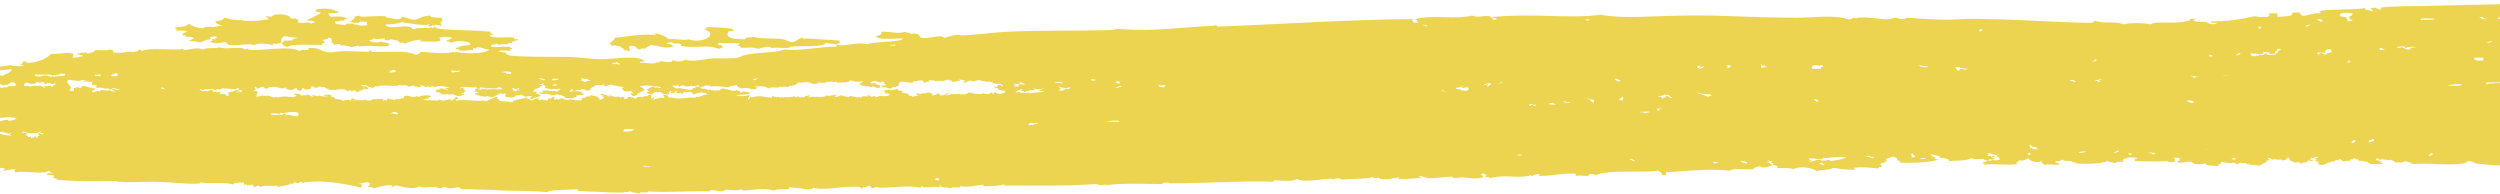 <?xml version="1.0" encoding="utf-8"?>
<!-- Generator: Adobe Illustrator 16.0.0, SVG Export Plug-In . SVG Version: 6.00 Build 0)  -->
<!DOCTYPE svg PUBLIC "-//W3C//DTD SVG 1.1//EN" "http://www.w3.org/Graphics/SVG/1.1/DTD/svg11.dtd">
<svg version="1.1" id="Capa_1" xmlns:x="http://ns.adobe.com/Extensibility/1.0/" xmlns:i="http://ns.adobe.com/AdobeIllustrator/10.0/" xmlns:graph="http://ns.adobe.com/Graphs/1.0/"
	 xmlns="http://www.w3.org/2000/svg" xmlns:xlink="http://www.w3.org/1999/xlink" xmlns:a="http://ns.adobe.com/AdobeSVGViewerExtensions/3.0/"
	 x="0px" y="0px" width="640px" height="49.566px" viewBox="0 0 640 49.566" enable-background="new 0 0 640 49.566"
	 xml:space="preserve">
<path fill-rule="evenodd" clip-rule="evenodd" fill="#ECD450" d="M694.627,0.19l-0.229,0.189c0.512,0.294,1.49,0.393,1.374,0.945
	c-7.729-0.488-17.239-0.481-22.456-0.567l0.229,0.283l-0.688-0.094c-0.021,0.241-0.583,0.263-0.458,0.568
	c-0.574-0.077-0.936-0.244-0.916-0.568l-0.687,0.094l0.226-0.283c-14.943-0.141-34.034,0.397-49.947,0.757
	c-4.169,0.093-7.708,0.024-11.457,0.378c-0.073,0.222,0.079,0.537-0.459,0.568c-0.784-0.178-0.923-0.772-1.833-0.378
	c-1.285-0.082,1.146,0.704-0.457,0.756c-0.188-0.364-1.775-0.15-1.376-0.756c-4.196,0.569-8.258,0.166-11.913,0.756
	c0.532,0.031,0.498,0.299,0.459,0.567c-2.383-0.237-4.136,1.196-5.042,0.379v-0.19L588.309,3.5l0.688-0.095
	c0.076-0.41-1.627-0.085-2.29-0.189c0.778,1.205-2.203,0.855-3.669,1.136V3.405h-2.294c0.244,0.483,0.613,0.661-0.456,0.947h-1.833
	l-0.685-0.095l-0.69-0.094c-3.42,0.796-6.648,1.333-10.998,1.324c-0.71,0.671,1.557,0.114,1.375,0.567
	c-1.343,0.53-3.275-0.542-2.293-0.379c-1.289-0.214-2.98,0.219-3.662-0.567c0.513-0.04,0.713-0.21,0.914-0.379
	c-1.146,0.241-1.435-0.096-1.832,0.19l0.228,0.283l-0.685,0.095c-3.073,1.077-8.102-0.139-9.623,0.947
	c-1.605-0.441-5.571-0.453-6.875,0c-2.284-0.972-4.923-0.028-7.334-0.947c-0.221,0.224-0.487,0.43-0.916,0.568
	c-8.263-0.128-16.739-0.764-24.743-0.946c-2.834-0.065-6.838-0.177-9.166,0c-4.764,0.359-9.221-0.152-13.292-0.378
	c-1.049,0.818-2.592-0.034-3.207,0c-0.206,0.01-0.674,0.327-1.375,0.378c-2.454,0.179-4.806-0.718-8.248-0.378l-0.23,0.283
	l-0.229-0.283c-0.913,0.001-0.581,0.515-1.831,0.378c-3.793-1.215-8.708-0.378-13.289-0.378c-7.906,0-15.368-0.441-22.457-0.567
	c-6.386-0.116-13.112,0.215-18.787,0.378c-2.187,0.063-6.348-0.106-8.707-0.568c-9.128,1.081-16.188-0.463-27.956,0.568
	c0.621,0.458,0.916,0.117,1.375,0.377c-0.553,0.041-0.282,0.211,0,0.379c-0.652-0.076-0.772-0.228-1.375,0
	c0.853-0.336-0.198-0.553-0.457-0.945c-1.752-0.327-2.905,0.524-4.583-0.189c-4.274,1.132-10.188-0.332-14.665,0.945l0.688,0.221
	l-0.229,0.347c1.611,0.318-1.151,0.59-0.915,0l-0.23-0.285l0.23-0.283c-12.868-0.093-35.634,1.368-49.951,1.892
	c-0.101-0.212-0.512-0.296-0.915-0.378v0.189h-0.464c-8.124,0.294-14.952,1.584-24.284,0.756c-1.4,0.412-2.588,0.351-4.124,0.378
	c-7.297,0.137-16.608,0.002-24.289,0.379c-2.925,0.142-4.824,0.441-6.416,0.567c-2.197,0.174-3.471,0.296-4.583,0.378
	c-0.666,0.05-0.98-0.19-1.374-0.188c-1.461,0.004-2.5,0.664-3.666,0.756c0.032-0.002-0.599-0.387-0.916-0.378
	c-1.548,0.047-3.713,0.746-5.041,0.378c-0.251-0.336-0.238-0.785-0.915-0.946H234.3V8.514c-0.459,0-0.543,0.152-0.918,0.188
	c-0.446-0.257-1.219-0.378-1.832-0.567c-1.421,0.701-4.07-0.197-5.953,0c0.245,0.668-0.393,0.973-1.379,1.135l0.23,0.189l0.23,0.189
	c0.841,0.559,5.378,0.12,6.416,0.189c0.075,1.044-7.218,0.679-9.165,1.514c-2.735-0.806-5.896,0.858-7.792,0
	c0.006-0.25,0.803-0.172,0.917-0.379l-0.229-0.283l0.229-0.284c-2.613-0.24-4.842-0.279-8.707-0.568l-0.69,0.096l-0.225-0.285
	c-1.262,0.193-1.406,1.048-2.752,1.135c-0.472,0.032-1.67-0.657-2.289-0.758c-2.212-0.352-5.865,0.018-7.333-0.566
	c-0.802,0.176-2.461-0.005-2.291,0.566c-3.764,0.159-5.359-0.686-4.125-2.08c0.539-0.03,1.3,0.033,1.371-0.189l-0.685-0.093
	l0.23-0.285c-0.852-0.143-5.376-0.592-6.877-0.378l0.23,0.347l-0.685,0.22c3.994,0.87-0.073,3.895-4.128,2.458
	c-0.428,0.486-2.896-0.174-5.038,0c-0.32-0.755-2.925-1.558-3.669-1.511c0.356,0.041,0.534,0.157,0.458,0.378
	c-5.119-0.23-8.135,0.692-10.54,0.756c0.425,0.126-0.792,1.176-1.374,1.514l0.622,0.229l-0.163,0.338
	c0.357-0.042,0.906-0.005,0.915-0.19c0.539,0.283,1.907,0.224,1.834,0.757l0.69,0.222l-0.231,0.346
	c0.631-0.009,1.007,0.09,1.375,0.189c0.944-0.205-0.647-0.771,0.457-1.324c1.797-0.109,1.17,0.78,2.292,0.945l0.538-0.282
	l0.837,0.094c0.267-0.393,0.963-0.61,1.373-0.947c2.848,0.198,3.419,1.063,5.957,0.379l-0.226-0.189l-0.228-0.19
	c-0.122-0.265-1.006-0.216-1.379-0.377c0.006-0.251,0.804-0.173,0.917-0.379c0.909,0.003,0.584,0.517,1.833,0.379
	c0-0.105,0.372-0.215,0.461,0l0.685,0.22l-0.23,0.347c3.653,0.774,6.895-0.459,9.627,0.757c0.657-0.106,1.119-0.296,1.372-0.568
	l-0.687-0.093l0.23-0.286h-0.916v-0.567c2.792,0.236,3.259-0.098,5.5,0.19c-0.029,0.242-0.589,0.261-0.462,0.567l0.688,0.096
	l-0.227,0.282c0.818,0.352,3.341-0.269,4.581,0.379c1.725-0.321,2.591-0.858,3.667-0.19c1.122-0.247,2.445,0.046,3.665,0
	c0.917-0.032,0.953-0.337,1.374-0.378c2.521-0.24,8.411,0.234,8.707-0.946c0.905,0.32,3.378-0.006,2.75,0.946
	c-4.619,0.07-9.631,1.219-13.289,0.756c-2.752,0.983-7.248,0.618-10.54,1.514c-0.487,0.134-0.844,0.482-1.377,0.567
	c-1.985,0.324-5.087,0.121-6.416,0.19c-2.462,0.131-4.605,1.001-6.87,0.378c-0.656,0.047-0.775,0.313-1.379,0.378
	c-1.042,0.054-1.721-0.044-1.833-0.378c-0.626,0.191,0.197,0.313-0.915,0.569c-1.4,0.138-1.351-0.327-2.751-0.191L169,15.987
	l-0.688-0.095c-0.881,0.787-3.642-0.036-4.124,0.188c-1.075-0.002,0.165-0.515,0.916-0.379c-1.401-1.629-7.397-0.669-10.539-0.567
	c-2.862,0.094-6.045-0.51-9.169-0.568c-5.322-0.093-10.687,0.119-15.117-0.378c-0.261-0.385-1.383-0.371-0.462-0.756
	c-1.293,0.156-1.184-0.266-2.287-0.19c0.487-0.714,2.712,0.008,3.203-0.378l-0.229-0.283l0.69-0.095
	c-0.11-0.271-0.759-0.319-0.916-0.568l-0.689,0.095l-0.689-0.095c-1.299,0.198-1.909,0.198-3.203,0
	c-0.405-0.606,1.183-0.392,1.371-0.756c0.865,0.141,0.316,0.564,1.377,0.189l0.687-0.094l0.686,0.094
	c0.186-0.237,0.591-0.385,1.378-0.379l-0.23-0.283l0.685-0.094c0.042-0.299,1.17-0.149,0.917-0.57h-0.917V9.648
	c-1.544-0.384-6.072,0.521-6.414-0.756c0.576,0.041,0.938,0.295,0.916-0.19l-0.687-0.221l0.232-0.346
	c-5.42-0.558-10.93-0.276-14.211-0.946c0.515-0.394,0.496-0.4-0.457-0.189l-0.227,0.283L110.57,7
	c-0.619,0.321-5.11,0.019-4.125,0.378c-1.206,0.29-0.88-0.416-1.83-0.567c-1.867-0.296-5.655,0.809-5.957-0.567
	c1.825-0.004,3.226-0.182,4.123-0.569c2.532,0.395,6.126,0.964,6.873,0.569c0.252,0,0.522,0.152,0,0.189
	c-0.024,0.354,0.354,0.4,0.916,0.189l0.232-0.283l0.227,0.283c0.806-0.471,0.758-0.276,1.832,0c0.265-0.332-0.552-1.112,0.46-1.135
	l-0.231-0.285l0.231-0.283c-0.557-0.04-0.282-0.21,0-0.378c-1.393-0.056-3.129,0.029-3.208-0.567
	c-2.485,0.188-2.745,0.901-4.123,1.134c-2.104-0.393-0.716-0.338-2.75-0.756c-0.885,0.077-0.362,0.732-1.833,0.567
	c-1.383-0.373-2.578-0.257-2.749-0.756c-2.983-0.23-7.397,0.489-6.415-0.189c-1.296,0.189-1.15,0.276-1.834,0.378
	c1.078,0.052-0.044,0.704-0.462,0.756l0.231,0.283l-0.687,0.096c0.116,0.264,1.003,0.216,1.372,0.378l0.461-0.095l0.454,0.095
	c0-0.19,0.376-0.226,0.464-0.378c0.786-0.076,1.172,0.28,1.369,0c0.514,0.172,0.146,0.35,0.464,0.946
	c-1.174,0.144-2.107,0.278-2.751-0.189l-0.688,0.095l0.227-0.285c-0.866,0.083-2.761-0.258-2.288,0.379
	c-1.245-0.182-3.16-0.084-2.75-0.946c1.104,0.077,0.997-0.345,2.29-0.19V4.919h0.915c-0.387-0.701-2.743-0.8-4.12-0.567
	c-1.019-0.44-0.408-0.507-0.918-0.947c1.726-0.216,2.087,0.181,2.75-0.378c-1.641-0.714-3.52-1.108-5.96-0.567
	c-0.021,0.742,0.965,0.585,1.378,0.756c-0.769,0.882-2.75,1.262-3.669,2.081c1.136-0.027,1.902,0.098,2.291,0.378
	c-0.651,0.047-0.772,0.312-1.375,0.379c0.537-0.791-3.185,0.367-3.207-0.567c0-0.191,0.37-0.226,0.457-0.379l-0.688-0.095
	l-0.228-0.284h-1.374c-0.055-0.856-1.935-1.269-4.125-0.945c-0.335,0.049-0.485,0.486-0.916,0.568c0.226-0.044-1.445-0.396-1.374,0
	c0.642,0.049,0.523,0.413,0.916,0.567c-2.082,0.401-5.779,0.707-7.332,0.189l-0.458,0.094L60.62,5.108
	c-1.064-0.212-1.227,0.04-2.289-0.379l-0.46-0.094l-0.457-0.094c-0.49,0.88-1.438,0.674-2.292,0.946
	c0.213,0.718,0.25,0.433,1.832,1.135c-1.361-0.011-2.321,0.557-3.211,0.189l-0.454,0.094l-0.463-0.094
	c-1.563,1.048-3.735-0.314-4.581-0.757c-0.516,1.047-2.555,0.619-3.666,1.135l0.689,0.221l-0.227,0.346
	c0.967,0.252,1.354-0.093,2.749,0.189c0.077,0.536-1.551,0.37-0.917,1.135l0.687-0.092L47.329,9.27
	c0.585,0.264,2.243,0.081,2.295,0.567c-0.264,0.172-1.892,0.698-0.914,0.758c0.261-0.396,1.726,0.272,2.746,0.188
	c0.447-0.194,0.902-0.383,1.37-0.567l0.691-0.094c0,0,0.688-0.097,0.226-0.663c1.253,0.018,0.923-0.314,1.833,0
	c-0.021,0.243-0.584,0.262-0.454,0.566h-0.916l0.227,0.349l-0.689,0.221c0.859,0.798,2.353,0.364,4.128,0.188
	c0.601,1.71,4.324,0.058,7.333,0.756c0.804-0.677,3.594-0.299,4.582,0c-0.025-0.324,0.354-0.483,0.915-0.567
	c-1.081,0.653,0.571,0.126,1.375,0l-0.227-0.283l0.227-0.284c-0.327-0.578,0.468-0.69,0.458-1.135
	c1.458,0.029,2.019,0.429,3.667,0.378c0.079,0.256-2.651,0.247-0.918,0.568c-0.388,0.179-1.125,0.125-2.749,0.189l0.231,0.346
	l-0.689,0.221c0.012,0.318,0.838,1.256,1.832,0.946c0.143-0.751,7.562-0.404,8.708-0.379l-0.228-0.346l0.689-0.221
	c-0.072-0.222,0.074-0.535-0.462-0.567c-0.138-0.498,1.778-0.149,1.377-0.757c1.308,0.028,0.839,0.789,0.918,1.324l0.621,0.23
	l-0.168,0.337c2.208-0.705,2.035,0.128,1.379,0c1.325,0.256,1.974-0.083,3.204,0.568c0.453-0.255,1.545-0.244,1.832-0.568v0.379
	c3.71-0.524,5.24,0.272,7.794-0.189l-0.23-0.283l0.686-0.095c-0.447-0.256-1.219-0.379-1.833-0.568h-0.456v-0.188
	c-1.292,0.429-2.32,0.359-3.209-0.19c0.042-0.298,1.169-0.147,0.916-0.568c0.981,0.291,2.496,0.131,2.749,0
	c0.862,0.046-0.259,0.311,0.463,0.379h0.454v0.189c0.516-0.04,0.714-0.21,0.916-0.38c0.947,0.242,2.327,0.304,2.294,0.947
	l0.838-0.094l0.537,0.284c0.862-0.545,2.991-1.076,4.126-0.946c0.101,0.011-0.455,0.379-0.46,0.379
	c2.892-0.036,6.647,0.49,5.042-0.947c1.685-0.401,2.28-0.194,3.208,0c0.074,0.535-1.375,0.441-1.375,0.947
	c0.901-0.057,0.909,0.255,1.375,0.377c1.214-0.891,5.739-0.305,4.582,0.567c-1.073,0.064-1.895,0.229-2.75,0.379l0.228,0.285
	l-0.686-0.096c-0.182,0.271-0.549,0.32,0,0.567l0.686-0.093l-0.228,0.283c2.038,0.394,2.423-0.272,3.665,0v-0.568
	c0.576,0.043,0.938,0.295,0.916-0.189c1.643-0.047,1.678,0.569,3.209,0.567c-0.996,1.254-7.043,1.079-8.707,0.568l-0.228,0.284
	l-0.231-0.284c-1.886,0.68-5.814,0.205-8.246,0c-0.463,0.252-0.433,0.705-1.378,0.758c-1.293-0.533-2.781-0.745-4.581-0.758
	c-2.212-0.016-6.381,0.145-6.874,0c-0.331-0.096,0.879-0.353,0-0.378c-0.013,0-0.583,0.37-0.914,0.378
	c-2.56,0.059-6.316-0.495-9.165,0.19c-2.98,0.031-2.508-1.362-5.96-1.136c0.354,0.965-1.517,0.088-2.293,0.757
	c-2.687-1.561-10.741,0.233-13.287-0.379c0.482-0.009,0.36-0.241-0.46-0.188l-0.227,0.284l-0.23-0.284
	c-1.704-0.664-4.392,0.298-6.415-0.379c-0.505,0.491-2.857-0.115-4.128,0.567c-1.487-0.698-3.117,0.052-5.037,0.19
	c-0.05-0.213,0.663-0.293,0-0.378c-1.864,0.592-8.287-0.493-10.542,0.567c-0.094-0.211-0.506-0.292-0.918-0.379
	c0.217,0.594-1.148,0.534-1.833,0.758c1.357-0.691-2.373,0.385-4.581,0c0.131-0.431-0.108-0.711-0.918-0.758
	c-0.338,0.428-2.567,0.076-3.664,0.19c-0.303,0.506-1.379,0.693-2.292,0.946c1.157-0.529-1.454-0.353-1.833-0.188
	c0.705,0.073,0.069,0.227-0.459,0c-0.403,0.606,1.509,0.257,1.377,0.754c-0.957,0.112-1.311,0.47-2.751,0.379
	c0.587-0.445-0.062-0.351,0.458-0.945c-2.583-0.577-2.735,0.056-5.956,0c-0.488,0.897-3.301,2.431-6.419,2.27
	c0-0.189,0.374-0.225,0.461-0.379c-0.789-0.01-1.176,0.147-1.377,0.379l0.231,0.285l-0.686,0.094c0.1,0.149,0.382,0.22,0.916,0.19
	c-0.461,0.525-1.85,0.242-2.748,0.19H2.877v-0.19c-1.962,0.321-3.937,0.643-6.869,0.568c-1.775-1.637-4.962,0.396-6.878-0.191
	c-0.179,0.494-1.368,0.572-1.374,1.136c2.749,0.092,4.499,0.06,6.419-0.378c1.663,0.725,6.368,0.137,8.702,0
	c-0.252,0-0.518-0.154,0-0.189c0.49,0.867-1.955,1.509-2.288,1.892c-0.304-0.256-0.982-0.355-1.832-0.38l-0.232,0.283l-0.684-0.092
	c-0.259,0.272-0.715,0.461-1.38,0.567c-0.22-0.223-0.487-0.429-0.915-0.567c-0.776,0.724-1.894-0.193-2.748-0.191
	c-0.059,0-0.767,0.343-1.373,0.38c-2.955,0.175-5.714-0.508-9.626-0.38c-0.036,0.708,1.978,0.574,1.375,1.515
	c-3.958-0.894-10.589,0.826-15.121-0.568c-0.536,0.347-1.199,0.64-1.833,0.946c-1.996-0.392-3.428,0.115-5.5,0.189
	c-5.188,0.181-14.187-0.078-20.624,0.378c-6.523,0.461-12.708,0.013-18.79,0.757l0.691,0.221l-0.229,0.347
	c6.277,0.194,12.307-0.666,19.702,0.379c-0.354,0.041-0.528,0.158-0.456,0.378l0.621,0.229l-0.165,0.337
	c1.895-0.351,1.36,0.143,1.835,0.379c3.278,0.154,5.587,0.014,11.001-0.189c0.02,0.241,0.584,0.262,0.455,0.568
	c-2.065,0.184-4.651,0.499-7.788,0.568c-0.733,0.017-1.533-0.187-2.294-0.19c-0.685-0.004-1.552,0.346-2.291,0.377
	c-5.316,0.236-10.806,0.521-15.12,0.57c0.352,0.041,0.9,0.006,0.915,0.188c-3.866-0.134-6.011,0.53-8.249,0.565l0.228,0.349
	l-0.689,0.222c4.284,0.54,10.214,0.713,13.75,0.944c3.223,0.21,7.01-0.199,10.082,0c0.783,0.051,1.64,0.493,2.291,0.567
	c1.608,0.186,3.19-0.11,4.583,0c0.795,0.063,1.117,0.355,1.829,0.379c0.688,0.024,1.651-0.19,2.298-0.189
	c5.093,0.012,9.597,0.704,13.287,0.757c-0.256,0-0.523,0.153,0,0.188l0.841-0.094l0.534,0.283c1.249,0.139,0.923-0.375,1.833-0.378
	l0.685-0.094l-0.225,0.282c2.225,0.462-1.312,0.109,0.915,0.568l0.689-0.095l-0.23,0.284c1.435-0.213,1.213,0.055,2.29-0.189
	l0.228-0.188l0.232,0.188c0.652-0.072,0.77-0.226,1.374,0v-0.568c-0.429,0.117-1.692,0.441-1.374-0.188
	c1.622-0.1,1.204,0.453,2.748,0.757c-0.512,0.393-0.494,0.401,0.459,0.189c0.624,0.335-1.668,0.496-2.293,0.566l-0.685,0.096
	l0.228-0.285c-1.547,0.289-2.039,0.402-3.666,0v0.189h-0.459c-0.534-0.156-1.226-0.248-2.29-0.189
	c0.106-0.355-0.515-0.416-0.459-0.755l-0.84,0.094l-0.535-0.284c-1.264-0.516-0.428,0.277-1.373,0.379v0.189h-0.461
	c0.028,0.244,0.589,0.263,0.461,0.566c-0.461,0-0.55,0.155-0.917,0.189c-0.614-0.189-1.386-0.311-1.833-0.568
	c-0.526-0.594,0.719-0.459,0.915-0.756c-1.976,0.258-1.737-0.021-4.582,0c-1.005,0.469-1.212,1.268-3.209,1.324
	c-0.182-0.325,0.68-0.484,0-0.568c-1.816,0.135-0.132,0.228-2.288,0.379c0.374-0.533-0.651-0.49-0.463-0.944
	c-0.796,0.015-1.421-0.042-1.835-0.19c-0.229,0.932-1.674,0.79-2.284,1.893c0.353,0.041,0.529,0.158,0.455,0.377
	c4.799-0.557,5.959,1.849,11.458,0.568c-0.13,0.432,0.109,0.711,0.915,0.758c0.537-0.735,1.2-0.053,1.833,0.189
	c0.299-0.255,0.98-0.354,1.835-0.38c3.354,0.883,5.5-0.478,8.248,0.946c-4.093,1.193-15.76-0.076-18.33,2.082l0.227,0.189
	l-0.227,0.189c0.278,0.01,0.541,0.027,0.456,0.189l0.687-0.096l0.229,0.285c0.281,0.009,0.543,0.027,0.46,0.189
	c0.28-0.011,0.542-0.029,0.455-0.189c0.803,0.355,1.77-0.26,0.918,0.378c-0.278-0.013-0.543-0.03-0.454-0.188
	c-0.284,0.01-0.546,0.027-0.464,0.188c-0.456,0-0.539-0.153-0.915-0.188l-0.229,0.281l-0.687-0.093
	c-1.207-0.242-0.968,0.196-2.288,0.188c-0.199-0.732-0.505-0.675,0.455-1.135c-2.312,0.025,0.673-0.959-1.373-0.947
	c-0.194,0.644-6.19-0.576-8.251,0.381c0.487-0.01,1.166,0.088,0.459,0.188c-1.594-0.058,0.039-0.514-0.917-0.569
	c-1.556,0.199-3.922-0.172-5.041,0.381v0.188h-0.458c0.275,0.39,0.708,0.716,2.29,0.567l-0.226-0.285l0.686,0.096
	c0.807,0.391,1.421,0.165,1.833,0.379c-0.134,0.123-0.014,0.54,0.916,0.756h0.458v0.189c1.065-0.501,1.227,0.503,2.291,0
	c-0.646,0.631,1.53,0.628,1.832,1.135c0.079-0.221,0.727-0.205,1.378-0.189l-0.229-0.188l0.229-0.188
	c-0.003-0.191,0.368-0.226,0.456-0.381c0.63,0.19-0.194,0.312,0.914,0.569l0.691,0.093l-0.691,0.096
	c0.746,0.509,1.453,0.281,2.298,0c-1.18,0.744,1.564,0.127,1.832-0.188c0.103,0.146,0.011,0.372,0.456,0.378
	c0.234-0.632,2.129-0.089,3.209-0.189c0.262-0.024,0.382-0.377,0.917-0.377c0.008,0-0.383,0.384-0.462,0.377
	c1.921,0.175,6.504-0.245,8.71-0.377c0.923-0.057,2.417,0.054,1.374,0.377h1.834v0.189l0.227-0.096l-0.227,0.096
	c1.837-0.404,3.299-0.357,4.583,0.189l0.226-0.285l0.232,0.285c1.631,0.294,0.273-0.643,1.375-0.567
	c0.776,0.81,5.927,0.07,5.04,0.757c1.775-0.195,1.887,0.098,3.207-0.189c-0.337,0.516,0.913,0.379,0.917,0.757
	c-1.562,0.54-3.868,0.369-3.208,0.378c0.511,0.04,0.715,0.209,0.916,0.379c-1.209-0.059-1.182,0.395-1.375,0.757
	c1.802-0.002,3.612,0.011,5.958,0c3.688-0.019,4.019,0.036,5.499-0.19c-0.919,0.388,0.202,0.371,0.462,0.757
	c-1.113,0.385-1.665,0.802-1.38,1.135c0.694,0.222,2.398-0.435,3.213-0.378c0.122,0.01-0.728,0.452,0,0.378
	c1.2-0.122,1.912-1.315,3.664-0.378c-0.497,0.045-1.103,0.311-0.461,0.378c0.664-0.038,1.025-0.342,2.749-0.378v0.756
	c3.703-0.4,6.986,0.701,8.711-0.378c0.237,0.281,0.678,0.476,0.915,0.759c-0.67-0.273-1.453-0.146-1.374,0.377
	c0.685,0.033,1.693-0.066,1.833,0.19c-0.181,0.269-0.552,0.317,0,0.565l0.689,0.096l-0.231,0.283
	c5.246,0.56,9.576,0.363,15.581,0.379c-0.917-0.002,0.328,0.179,0.458,0.188c2.786,0.218,5.604-0.008,8.706,0
	c4.907,0.015,9.706,0.792,12.375,0.378c-0.256,0.002-0.52-0.152,0-0.189c2.708,0.441,6.719-0.219,8.249,0.568
	c-0.044-0.584,1.386-0.563,2.749-0.568v0.568l0.687-0.094l0.23,0.283c0.583-0.01,0.635-0.243,1.374-0.189
	c0.073,0.225-0.078,0.539,0.459,0.567c1.14-0.508,1.09-0.28,1.374,0c1.743-0.574,2.741-0.056,4.582-0.378
	c0.047,0.213-0.668,0.294,0,0.378c0.823-0.321,3.118-0.374,3.208-0.946c0.098,0.229,0.507,0.117,0.915,0l-0.229-0.281l0.688,0.092
	c1.205,0.492,0.361-0.305,1.834-0.188c0.002,0.192-0.373,0.226-0.459,0.378c4.235-1.191,11.431,0.188,15.58,1.135
	c-0.748-0.895,1.227-0.748-0.918-0.946c0.592-0.15,2.572-0.677,2.751-0.378c-0.815,0.094,0.202,0.203,0.46,0.378
	c-0.85,0.03-0.28,0.642-0.914,0.758c0.716,0.017,1.586-0.024,1.37,0.378c2.021-0.436,3.62-1.086,5.045-0.756
	c0.349,0.081-0.881,0.329,0,0.378c0.05,0.003,0.52-0.422,0.916-0.378c1.42,0.158,4.12,1.283,5.956,0.189
	c0.896,0.584,2.826,0.088,4.123,0.188c0.244,0.021,0.911,0.396,1.375,0.378c0.174-0.006,0.445-0.387,0.917-0.378
	c0.659,0.012,0.77,0.369,1.375,0.378c0.62,0.012,2.951-0.766,2.749,0.189c3.031-0.078,6.527,0.256,8.71,0.188
	c1.116,0.333,9.927,0.117,13.287,0.569c1.529-0.711,4.885-0.53,8.251-0.758c-1.138,0.367,0.404,0.551,1.832,0.568
	c3.823,0.047,8.801,0.639,11.455,0c0.42,0.331,1.606,0.346,2.292,0.567c0.205-0.767,1.66,0.161,2.29-0.567
	c4.699,0.362,9.375-0.156,15.58,0c0.296-0.744,1.571-0.06,3.211,0c1.844-1.008,2.837,0.254,5.038-0.568
	c-0.167,1.047,5.011-0.809,8.25,0.379c0.795-0.604,2.784-0.178,4.126-0.568c-0.304,0.089-0.354-0.344,0.457-0.378
	c-2.299,0.099,5.078,0.455,2.292,0.567c2.298-0.14,3.002,0.119,3.208-0.379c2.903,0.885,7.882-0.595,11.916-0.188
	c0.04,0.006,0.48,0.741,0.917,0.188c-0.988-0.166,0.274-0.097,0.916-0.188c-0.44,0.063,0.369-0.511,0.917-0.188
	c-0.102-0.059,0.317,1.008,1.371,0.188c0.268-0.207-0.367,0.167,1.379,0.188c2.908,0.039,7.006-0.694,10.08,0
	c0.102-0.145,0.011-0.371,0.459-0.377c0.118,0.736,3.388-0.24,4.582,0.377c0.181-0.324-0.683-0.484,0-0.566
	c0.458,0.781,1.374,0.275,2.75,0.756c-0.128-0.658,2.843,0.15,2.291-0.566c2.18,0.403,4.427-0.324,5.957-0.379
	c-0.022,0.002,0.021,0.379,0,0.379c2.103-0.051,3.866,0.025,5.499-0.569c0.003,0.192-0.372,0.226-0.459,0.38
	c8.299,0.023,16.611,0.195,23.831-0.38c0.952,0.421,1.93,0.356,2.749,0c-0.981,0.586,1.519,0.046,2.75,0
	c4.649-0.166,8.897,0.03,11.455,0c0.019-0.731,2.742-0.173,1.374-0.188c8.184,0.092,20.52-0.738,27.039-0.378
	c0.102-0.146,0.012-0.372,0.459-0.378c2.06,0.126,5.005,0.354,5.498-0.379c2.793,1.381,8.464-0.68,9.621,0.189
	c-0.109-0.412,1.946-0.412,1.835,0c3.132-0.297,6.472-0.006,8.25-0.758c-0.593,0.408,0.564,0.516,1.373,0.189
	c0.536-0.215-0.634,0.137,0.46,0.379c1.597,0.357,4.403-0.38,4.582-0.379c0.03,0-0.039,0.376,0,0.379
	c1.434,0.139,5.43-0.148,5.954-0.379c-0.129,0.057-1.371-0.364-0.454-0.376c-0.033,0,2.082,0.592,1.833,0.565
	c1.945,0.201,3.825-0.343,6.415-0.379c-0.224,0.002,0.405,0.371,0.457,0.379c0.25,0.049,1.868-0.209,2.294-0.189
	c0.676,0.035,3.246,0.6,5.039,0c0.596-0.469-1.346-0.784,0-0.943c1.166,0.018,1.083,0.703,0.458,0.943
	c1.97-0.209,0.585-0.087,1.376,0.189c4.495-1.008,6.014,0.102,10.079-0.565l0.229-0.284l0.229,0.284
	c0.873-0.081,0.829-0.542,2.292-0.379c0.003,0.188-0.371,0.225-0.458,0.379c4.675,0.032,5.267-0.746,9.625-0.567v0.567
	c1.422-0.25,1.308,0.05,3.204,0c0.106-0.646,1.456-0.593,1.833-0.19c3.655-1.496,11.774-0.515,16.043-1.136
	c1.226,0.716,0.858,0.542,0.915,1.136c2.273,0.079,0.26-0.566,1.375-0.758c5.957-0.367,11.23-0.96,16.038-0.378
	c1.378-0.868,3.698-0.157,5.961-0.378c0.266-0.393,0.88-0.645,1.832-0.757c0.31,0.682,2.894,0.075,3.204-0.378l-0.687-0.221
	c0,0,0.231-0.347-0.684-0.347c0.024-0.116,0.063-0.226,0.454-0.188c-0.022-0.116-0.065-0.225-0.454-0.189
	c0.187-0.324,0.591,0.04,1.37,0c0.004,0.189-0.367,0.223-0.455,0.378l0.686,0.22l-0.23,0.348c0.801,0.171,1.769,0.422,0.917,0.757
	c1.919,0.282,2.59-0.201,4.582,0.378l0.23-0.284l0.687-0.094c1.529-0.417,5.224,0.413,4.586,0.946
	c1.558-0.608,3.204-0.176,4.581-0.946c1.881,0.36,2.624,0.401,5.499,0.567c0.018-0.262-0.216-0.416-0.457-0.567
	c2.49-0.249,3.779-0.074,6.414,0.188c0.05-0.229,0.137-0.449,0.916-0.379c-0.037-0.611-1.172-0.988,0.918-1.134l-0.232-0.284
	l0.691-0.094c-0.951-0.695,0.507-0.727,1.372-1.136c1.82,0.298,0.592,0.677,1.835,1.136l0.229,0.282l-0.685,0.096
	c3.113,0.12,7.293,0.123,10.536-0.757c-0.355-0.044-0.902-0.006-0.918-0.188l-0.226-0.19l0.226-0.188
	c-1.052,0.057-0.505-0.548-1.368-0.568c0.119-0.447,1.7,0.016,1.83,0.189l0.686,0.094l-0.229,0.285
	c1.14,0.164,3.31,0.467,2.293,0.945c2.425-0.179,4.659-0.033,5.958-0.757c1.045,0.458,1.624,0.228,3.207,0.19
	c0.051,0.229,0.137,0.446,0.917,0.377l0.534-0.285l0.84,0.096c-0.004-0.189,0.371-0.225,0.46-0.378l-0.802-0.188l0.802-0.19
	c-0.026-0.116-0.07-0.226-0.46-0.188l-0.231,0.283l-0.227-0.283c-2.137,0.166,0.31-0.625-0.916-0.568
	c-0.142-0.383,1.323,0.039,1.374,0.189h0.46v0.189c1.329-0.271,0.512-0.145,0.458,0.378l0.684,0.095l-0.227,0.284
	c1.406,0.251-0.799,0.866-1.375,0.378l-0.534,0.283l-0.84-0.094c-0.137,0.386-1.24,0.371-1.375,0.756l0.686,0.094l-0.228,0.285
	c2.24-0.42,5.487,0.242,8.706-0.188c-0.978-0.062,0.072-0.825,0.459-0.946c1.707,0.199,1.479-0.398,2.29-0.567
	c0.024,0.819,2.932,1.479,3.207,0.567c0.053,0.485,0.261,0.902,0.918,1.135c0.834-0.239,1.666,0.018,3.667,0
	c0.342-0.582-1.258-0.363-0.917-0.945c1.442,0.215,1.112-0.299,1.832-0.379c0.404,0.637,2.162-0.037,2.748,0.757l0.69-0.096
	l-0.231,0.284c1.908,0.209,6.44,0.24,8.253-0.566c0.413,0.332,1.6,0.346,2.29,0.566c-0.463-0.568,1.021-0.334,1.832-0.377
	l-0.229-0.285l0.229-0.283c-0.399-0.389,2.332-0.378,0.918-0.566c0.19-0.015,3.68-0.021,2.291,0.379h-0.459l0.227,0.281
	l-0.227,0.285c2.907,0.016,5.696,0.204,8.248,0c0.841,0.281,1.552,0.507,2.291,0l-0.23-0.285l0.23-0.281
	c-2.007-0.588,2.512-0.236,0.916,0l0.228,0.344l-0.685,0.223c0.181,0.913,2.242-0.044,3.666,0.189
	c0.635,0.824,2.219,0.736,3.666,0.377c-0.217,0.783,2.144,0.502,3.205,0.757l-0.16-0.339L568.374,42
	c-0.046-0.214,0.667-0.297,0-0.379c0.307-0.399,2.667,0.438,3.209,0l0.688,0.095L572.499,42c0.656-0.046,0.772-0.312,1.376-0.379
	l0.229,0.095l0.226,0.094c0.114-0.289,0.757-0.027,0.918,0.19l0.689-0.097l-0.23,0.285c1.399-0.139,1.671,0.193,2.749,0.189
	c0.537-0.348,1.196-0.64,1.833-0.945v-0.379h0.915c-1.218-0.607-0.249-1.008,0.459-0.189l0.689-0.096l0.687,0.096h0.456l0.69-0.096
	l-0.226,0.285c1.435,0.088,1.29-0.477,1.831-0.756c0.253-0.002,0.521,0.152,0,0.188c0.862,0.69-0.181,0.418,1.831,1.135l0.838-0.096
	l0.538,0.284h0.459l0.228-0.284l0.688,0.096c0.027-0.243,0.586-0.262,0.459-0.567c0.585,0.011,0.631,0.242,1.376,0.189
	c0-0.191-0.372-0.225-0.458-0.379l-0.69-0.096l0.69-0.092c-0.656-0.553-0.355-0.215,0.915-0.19c-0.92-0.66,0.203,0.017,0.458-0.379
	c1.328,0.106-0.705,0.295-0.458,0.569l0.686,0.092l-0.686,0.096c-0.024,0.324,0.352,0.482,0.917,0.568
	c0,0.188-0.371,0.224-0.459,0.377l0.687,0.094l-0.228,0.285h1.374c0.673-0.416,1.513-0.764,2.749-0.945l0.229-0.285l0.688,0.096
	c0.252,0,0.521-0.152,0-0.189c0.687-0.623,0.537,0.634,1.833,0.379l0.459-0.096l0.458,0.096c0.025-0.117,0.068-0.225,0.457-0.189
	l-0.229-0.285l0.688,0.096c0.102-0.146,0.015-0.373,0.46-0.378c0.598,0.515,1.262,0.106,0.916,0.757
	c0.323-0.439,2.152,0.482,2.749,0c-0.92,0.385,0.201,0.371,0.459,0.757c0.949-0.114,3.008,0.233,3.208-0.19l-0.686-0.094
	l0.227-0.283v-0.189l-0.685,0.094l0.226-0.283c-1.524,0.129-0.737-0.393-0.458-0.567c0.256-0.002,0.521,0.153,0,0.19
	c0.102,0.146,0.385,0.219,0.917,0.188l0.231-0.284l0.228,0.284h0.917l0.229,0.094l0.228,0.096c0.341-0.426,1.747,0.266,1.834,0.567
	l0.69-0.096l0.683,0.096c0.519-0.041,0.717-0.211,0.917-0.378c0.544,0.092,1.04,0.2,1.376,0.378l0.688,0.095L617.408,42
	c6.539-0.382,8.007,0.54,13.752-0.19l-0.231-0.284l0.689,0.096v-0.378c0.627-0.01,1.002,0.09,1.373,0.189v0.188l0.686-0.096
	l-0.227,0.284c4.146,0.388,6.28,0.89,10.08,0.19c0.225-0.599-0.826-0.67-0.456-1.323c2.12-0.403,5.429-0.262,7.33-1.326l-0.23-0.188
	l0.23-0.188c-1.067-0.106-1.067-0.571,0-0.19c0.437-0.353-1.369-0.634,0-0.756c0.026,0.241,0.588,0.262,0.459,0.565
	c1.024-0.492,2.088-0.242,3.207-0.377c-0.588,0.071-0.129-0.338,0.458-0.377c1.574-0.111,5.131,0.287,7.79-0.758
	c0.048,0.211-0.662,0.293,0,0.379c1.973-0.729,3.032-0.318,5.959-0.379c0.046-0.587-0.561-0.904-0.918-1.324
	c0.81,0.575,1.423-0.517,1.834,0c-0.473,0.026,1.301,0.709,1.373,1.135c2.079-0.691,2.923,0.004,3.212-0.758
	c0.094,0.229,0.506,0.116,0.916,0c0.043,0.213-0.667,0.293,0,0.381c0.771-0.403,3.148-0.303,6.415-0.758l-0.231-0.189l0.231-0.188
	c-0.49-0.179-0.144-0.699-1.374-0.57l-0.457,0.095c0,0-0.459-0.095-1.834-0.282c0.627-0.01,1.002,0.088,1.375,0.188l0.229-0.283
	l0.688,0.096c1.51-1.143,6.743-0.392,7.333-1.326c0.71,0.273,1.785,0.399,2.747,0.567c2.284-1.226,6.542-0.843,8.707-1.136
	c-0.462-0.002-0.578-0.329,0-0.377c0.883,0.886,2.2-0.101,3.666-0.379c0.693,0.518,1.573,0.207,3.205,0.567
	c0.533-0.655-0.21-0.348,1.377-0.567c0.048,0.213-0.665,0.295,0,0.379c1.211-0.211,2.944-0.484,5.041,0
	c0.489-0.194,1.907-0.932,3.207-0.947c0.021,0-0.399,0.391-0.458,0.379c1.49,0.298,4.649,0.367,2.29,0.379
	c0.103,1.246,2.892-0.085,3.667,0.378c0.094-1.726-0.369-2.97-5.957-2.271c-0.782-0.801-1.989-1.098-3.209-0.945
	c-0.245-0.271,1.789-0.461,0.46-0.568c-2.03,0.346-4.102,0.037-5.956,0.758c-0.312-0.439-1.526-0.506-1.833-0.946l-0.686,0.096
	l0.227-0.284c-1.566-0.172-3.109-0.355-4.583-0.568c3.399,0.205-0.497-0.295,0-0.567c0.009-0.004,4.413-0.233,4.583-0.567
	c0.023,0.116,0.068,0.224,0.459,0.189l0.23-0.283l0.685,0.094c0.534-0.031,0.499-0.3,0.456-0.567
	c-0.536-0.029-1.296,0.032-1.371-0.188c1.056-0.328-0.55-1.149-1.375-1.325c0.515-0.04,0.713-0.21,0.916-0.379
	c-2.078,0.355-0.626-0.752-2.293-0.566l-0.227,0.282l-0.231-0.282c-0.661,0.21-1.117,0.204-1.372-0.19l-0.688,0.094l0.228-0.282
	c-4.43-0.415-5.877,1.124-9.165,0.188c1.16-0.757,3.579,0.123,5.04-0.567l-0.688-0.096l0.231-0.283
	c0.141-0.435-1.324-0.21-1.376-0.567c1.044,0.051,1.723-0.047,1.833-0.379c-2.002-0.506-2.592-0.184-3.662-0.567
	c-1.406-0.502-6.644,0.293-10.084,0c-0.647-0.058-0.769-0.324-1.374-0.378c-0.878-0.079-2.101,0.903-2.75,0.756
	c0.815-0.7-1.252,0.035-0.918-0.567c-2.161-0.019-6.947,0.448-7.79-0.189c1.172,0.231,2.055-0.557,0.916-0.946
	c3.231-0.575,4.439-1.047,9.17-0.758l-0.233-0.283l0.689-0.095c-0.179-0.271-0.554-0.319,0-0.567
	c-1.138,0.027-2.226,0.034-2.292-0.378c2.49,0.07,0.528-0.329,0-0.569c2.113-0.481,0.847-1.351,2.751-1.703
	c-2.129-1.055,1.491-2.53,2.747-2.459c-1.616-0.45,0.13-1.162-0.916-1.702c0.629,0.008,1.002-0.091,1.376-0.19l-0.23-0.283
	l0.23-0.284c-0.283-0.01-0.545-0.029-0.46-0.189c0.441-0.384,1.759-0.409,3.209-0.379c-0.174-0.585-1.562-0.734,0-1.135
	c1.522,0.445,2.829-0.606,4.581,0c0.219-0.223,0.488-0.428,0.916-0.567c4.189-0.289,2.797-2.882,6.875-3.216
	c1.084,0.058,0.851,0.657,2.293,0.568c-0.025-1.519,3.087-2.809,0-4.163c0.826-0.366-0.375-0.959-0.919-1.324
	c-2.233,0.365-2.398,0.25-4.582,0L694.627,0.19z M600.913,4.352l0.686,0.219l-0.228,0.348c0.457-0.002,0.545,0.154,0.915,0.189
	c-0.005,0.251-0.803,0.173-0.915,0.379c-0.534-0.033-0.498-0.3-0.458-0.568l-0.231-0.284c0,0,0.231-0.283-1.603-0.472
	c-0.537-1.049,1.786-1.029,3.207-0.758c0.049,0.212-0.667,0.296,0,0.379C601.534,4.39,600.913,4.352,600.913,4.352 M634.825,4.352
	c1.482-0.234,0.351,0.611,1.832,0.377C636.512,5.13,634.485,4.77,634.825,4.352 M640.782,4.541
	C639.776,5.119,637.845,4.321,640.782,4.541 M623.365,4.729c-0.646,0.538-1.478,0.245-3.665,0.379
	C619.423,4.362,622.218,4.885,623.365,4.729 M407.068,5.108C405.986,5.716,405.214,4.443,407.068,5.108 M593.122,5.108
	c0.184-0.47,1.776-0.012,1.374,0.379C593.48,5.59,593.845,5.125,593.122,5.108 M690.731,5.675c1.192-0.112,1.648,0.076,1.376,0.569
	C691.679,6.04,690.414,6.184,690.731,5.675 M364.904,6.622c-1.767-0.439,0.549-0.224,0.462,0
	C365.25,6.909,364.973,6.637,364.904,6.622 M590.831,6.433c1.643-0.512-0.396,0.561-0.459,0.378
	C590.29,6.573,590.037,6.678,590.831,6.433 M578.456,7.189c0.088-0.16-0.177-0.179-0.459-0.189c0.578-0.582,1.381,0.211,0.459,0.378
	C577.935,7.342,578.205,7.189,578.456,7.189 M662.549,7.663l-0.231,0.282c-0.296,0.273-4.696,0.909-5.499,0.19
	c1.145-0.16,2.458-0.248,4.124-0.19V7.756h0.457c-0.022-0.24-0.585-0.261-0.457-0.567c0.578,0.078,0.939,0.244,0.918,0.567
	L662.549,7.663z M507.427,7.378C507.741,8.505,505.475,7.818,507.427,7.378 M638.033,10.595c-0.202,0.231-0.589,0.388-1.376,0.377
	C636.858,10.74,637.241,10.584,638.033,10.595 M227.884,11.539c0.087-0.213,0.462-0.103,0.462,0c0.39,0.037,0.432-0.072,0.455-0.188
	C230.214,11.588,228.292,11.92,227.884,11.539 M616.264,12.013l0.687,0.094c0.118-0.293,1.006-0.131,1.374,0
	c0.003,0.105-0.372,0.216-0.458,0c-0.459,0-0.546,0.154-0.916,0.189l0.23,0.285l-0.689,0.093c-0.661-0.105-1.117-0.294-1.375-0.567
	c-0.352,0.043-0.899,0.006-0.917,0.189c-1.47-0.212,0.442-0.539,1.375-0.378c0.106,0.147,0.015,0.374,0.461,0.378L616.264,12.013z
	 M609.619,12.864c-0.537-0.03-0.386-0.343-0.459-0.568c1.021-0.104,0.654,0.363,1.375,0.378
	C610.371,12.971,609.728,12.51,609.619,12.864 M583.039,13.053l0.229,0.347l-0.688,0.222c0.702,0.581-2.991,0.581-2.291,0
	c-1.635,0.366,0.446,0.624-2.292,0.378c0.513,0.392,0.495,0.398-0.457,0.188v0.188h-0.459c-0.735,0.083-1.537-0.703-0.457-0.754
	l0.23,0.093l0.227,0.095v-0.188c0.534,0.237,2.992,0.432,2.29-0.38c0.621,0.06,0.879,0.27,1.833,0.19
	c-1.216,0.482,0.801,0.446,1.376,0.19l-0.228-0.349c0,0,0.687-0.22,0.687-0.787C585.026,12.564,583.039,13.053,583.039,13.053
	 M597.017,13.337l-0.688,0.095c-0.043,0.299-1.167,0.15-0.918,0.568c-0.575-0.078-0.937-0.244-0.916-0.568
	c-1.712,0.082,0.341,0.836-1.374,0.378c0.474-0.868,1.815-0.146,2.29-0.378l-0.229-0.284l0.229-0.284
	c1.137-0.711,1.625,0.037,1.377,0.189L597.017,13.337z M572.957,13.81c0.029-0.014-0.031-0.185,0-0.188
	C575.158,13.461,570.78,14.837,572.957,13.81 M659.569,14c-0.389-0.035-0.433,0.073-0.458,0.188
	C658.176,13.225,661.857,14.933,659.569,14 M565.625,14C567.613,14.078,565.141,15.098,565.625,14 M633.45,14.755h2.29v0.759
	C634.176,15.591,633.129,15.455,633.45,14.755 M536.295,15.323c0.596-0.584,0.605,0.544-0.459,0.378
	C534.915,16.153,536.041,15.492,536.295,15.323 M601.371,15.701c-0.142,0.071-0.566-0.265,0-0.187
	C602.732,15.697,599.511,16.628,601.371,15.701 M157.772,15.892c0.497,0.046,0.309,0.376,0.915,0.379
	c-0.051,0.668-1.514-0.403-1.375,0.188C155.795,16.274,157.827,16.084,157.772,15.892 M450.603,16.459
	c0.444,0.005,0.353,0.231,0.455,0.38c0.389,0.034,0.433-0.075,0.463-0.19c0.519,0.036,0.251,0.19,0,0.19
	c0.009,0.182,0.558,0.144,0.916,0.187c-0.105,0.272-1.371,0.067-1.379,0.379C450.445,17.275,451.285,16.9,450.603,16.459
	 M442.356,17.217c0.072-0.221-0.102-0.337-0.463-0.378c1.133-0.514,1.654,0.327,0.463,0.566
	C441.831,17.369,442.098,17.215,442.356,17.217 M466.414,17.311l-0.231-0.094v0.378h-2.29c-0.474-0.532,0.711-1.317,1.373-0.756
	l0.231-0.096l0.229,0.096c0.74-0.518,1.536,0.277,0.457,0.378L466.414,17.311z M491.389,16.649c1.061,0.418,1.227,0.167,2.287,0.377
	C493.345,17.451,491.065,17.119,491.389,16.649 M435.019,17.405c0.467-0.124,0.473-0.435,1.377-0.379
	c-0.16,0.249-0.81,0.298-0.917,0.569c-0.895,0.092-1.65-0.94,0-0.756C435.237,16.99,435.002,17.145,435.019,17.405 M500.552,17.217
	c1.675-0.125,1.759,0.407,3.208,0.378c-0.104,0.239-1.367,0.246-1.375,0c-0.561,0.081-0.939,0.241-0.915,0.567
	C500.788,18.002,500.806,17.553,500.552,17.217 M99.573,18.162c0.087-0.216,0.459-0.105,0.455,0c0.947-0.375,0.434-0.375,1.379,0
	c-0.113,0.333-0.791,0.43-1.834,0.378c-0.086-0.16,0.177-0.178,0.455-0.188C100.115,18.19,99.852,18.173,99.573,18.162
	 M117.445,17.973c1.064,0.471-0.892,0.385-1.376,0.567c-0.389,0.035-0.433-0.074-0.456-0.188v-0.379
	c0.367,0.1,0.741,0.196,1.374,0.189C117.375,18.197,117.418,18.087,117.445,17.973 M128.445,18.54
	c0.207-0.373,3.212-0.34,2.288,0.378C129.327,19.059,129.851,18.399,128.445,18.54 M13.651,19.58l-0.232-0.093
	c-0.321,0.532-1.074-0.217-1.832-0.189c-0.997,0.036-1.053,0.376-1.833,0.378c1.999-0.002-1.811-0.408-0.462,0
	c-0.497-0.151-0.145-0.547-0.455-0.758c0.694,0.469,3.948-0.115,4.582,0.38l0.459-0.097l0.458,0.097
	c-0.432-0.352,2.62-0.117,0.916-0.38c0.187-0.322,0.593,0.04,1.376,0c0.392,0.794-2.053,0.415-2.75,0.758L13.651,19.58z
	 M29.457,18.729c1.332,0.165,0.518,0.285,0.46,0.758h-1.375C28.206,18.97,29.454,19.105,29.457,18.729 M590.831,19.107
	C592.314,19.145,588.256,19.042,590.831,19.107 M24.418,19.107h1.374v0.379h-1.374V19.107z M569.291,19.298
	c0.328-0.086,2.679-0.069,0.459,0C569.266,19.312,568.508,19.498,569.291,19.298 M561.043,19.487c-0.852-0.587,1.393,0.495,1.834,0
	c1.149-0.292-1.151,0.508-1.375,0.378c-0.521-0.036-0.257-0.191,0-0.189C561.584,19.515,561.321,19.498,561.043,19.487
	 M150.671,20.148l-0.23,0.284c1.89,0.532-0.174-0.031-0.459,0.568c-0.515-0.04-0.714-0.21-0.917-0.378l-0.688-0.096l0.688-0.094
	c-0.701-0.728-0.448-0.375,0.917-0.189L150.671,20.148z M139.443,20.243c0.13,0.339-0.433,0.387-0.461,0.189
	C137.278,20.143,137.877,19.894,139.443,20.243 M142.192,20.243c0.391,0.035,0.432-0.074,0.455-0.189
	c1.002,0.082-0.866,0.836-1.37,0.378C141.434,20.215,142.081,19.953,142.192,20.243 M193.975,20.054
	C193.261,20.948,191.702,20.306,193.975,20.054 M414.854,20.622C414.27,21.555,411.964,19.195,414.854,20.622 M279.668,20.243
	c0.373,0.035,0.459,0.189,0.919,0.189C280.339,20.877,278.418,20.546,279.668,20.243 M537.668,20.243
	c0.643,0.066,0.041,0.332-0.457,0.379c-0.082,0.161,0.182,0.179,0.457,0.189c-0.256,0.547-0.714-0.291-1.373-0.189
	C536.4,20.349,537.667,20.555,537.668,20.243 M20.066,20.715l0.686-0.093c0.188-0.323,0.591,0.039,1.374,0
	c-1.807,0.683,0.32-0.03,0.916,0.378l0.689-0.096l-0.23,0.285v0.567l0.458-0.093l0.459,0.093c0.461,0.002,0.576,0.331,0,0.379
	c0,0.189,0.372,0.224,0.458,0.378l0.688-0.096l-0.231,0.285l0.231-0.285l0.686,0.096c0.282,0.01,0.541,0.028,0.459,0.189l0.84-0.095
	l0.532,0.285c0.514-0.04,0.717-0.212,0.918-0.379c0.657,0.045,0.772,0.312,1.375,0.379c1.417,0.244-1.316,0.247-0.918-0.19
	c-0.457-0.001-0.543,0.153-0.915,0.19c0.097,0.211,0.509,0.295,0.915,0.379c0.142,0.383-1.323-0.04-1.375-0.191l-0.685,0.095
	l-0.688-0.095h-0.917l-0.228,0.283l-0.688-0.092c-0.004,0.249-0.805,0.171-0.917,0.378c-1.244-0.173,0.466-0.663,0.459-0.947
	l-0.459-0.095l-0.458-0.094c-0.542-0.093-1.039-0.202-1.375-0.378h-0.459v-0.189c-0.575,0.076-0.937,0.243-0.915,0.567
	c-0.586-0.011-0.637-0.243-1.374-0.189l0.227,0.283l-0.687-0.094v0.758h-0.916c-0.028-0.118-0.067-0.227-0.458-0.191
	c1.858-0.788-1.246-1.707,0-2.648c0.866-0.043,1.01,0.214,1.834,0.19L20.066,20.715z M239.344,20.811
	c0.651-0.075,0.771-0.228,1.374,0l0.227-0.285l0.231,0.285c0.609,0.027,1.382-0.77,1.833-0.189l0.686-0.096l-0.227,0.285
	c0.811,0.351,1.338-0.082,2.291-0.189l-0.231-0.286l0.688,0.096c1.332,0.164,0.516,0.283,0.458,0.757
	c0.936-0.058,0.899-0.513,1.835-0.567l0.229,0.093l0.228,0.096c0.57,0,1.332-0.471,2.291-0.189v0.189l0.459-0.096l0.457,0.096
	c0.661,0.418,1.118-0.238,1.376,0.189l0.689,0.093l-0.231,0.285h0.456h0.46v0.189c0.809-0.351,1.421,0.048,1.833,0.379
	c-0.025,0.198-0.584,0.149-0.458-0.19c-0.358,0.042-0.907,0.005-0.917,0.19l-0.228,0.283l-0.69-0.094v0.189l0.993,0.283l0.383,0.473
	c0.356,0.043,0.902,0.005,0.917,0.191l0.686-0.096l-0.227,0.284v0.378h-0.917l0.227,0.284l-0.686-0.094
	c-0.671,0.003-1.449-0.798-1.376,0c-0.355-0.044-0.529-0.157-0.456-0.378c-0.722,0.081-0.391,0.593-1.834,0.378l-0.23-0.096
	l-0.227-0.094c-0.192,0.422-2.434,0.146-2.75,0l-0.457-0.096l-0.46-0.092c-0.415,0.329-1.024,0.727-1.833,0.378l-0.228,0.283
	l-0.229-0.283c-1.855,0.192-2.108-0.127-3.208,0.378c-1.327-0.106,0.704-0.295,0.458-0.568c-1.082,0.059-0.852,0.658-2.291,0.568
	c-0.177-0.27-0.553-0.318,0-0.568c-1.08,0.059-0.854,0.658-2.291,0.568c0.847-0.334-0.12-0.585-0.916-0.756l-0.534,0.282
	l-0.841-0.094c-0.069,0.472-1.558,0.056-1.836,0c0.489,0.176,0.144,0.698,1.377,0.568c1.31,0.01-1.746-0.028-1.833,0.378
	c-0.646,0.015-0.523-0.549-0.915-0.189c-0.636-0.389,0.14-0.524-1.379-0.757l-0.687-0.22l0.231-0.346
	c-0.517,0.019-0.715-0.277-0.916,0c-0.256,0-0.521-0.154,0-0.191c-0.391-0.553-1.48,0.114-2.295,0l-0.229-0.094l-0.227-0.094
	c-0.008,0.311-1.274,0.105-1.377,0.379l0.688,0.219l-0.227,0.347c-0.003,0.104,0.368,0.215,0.454,0
	c0.605,0.002,0.419,0.332,0.917,0.378c-1.216,0.894-2.287-0.057-3.205,0.568l-0.688,0.094l0.228-0.283
	c-0.354,0.042-0.902,0.005-0.916,0.189c-0.723-0.016-0.358-0.482-1.372-0.378c1.083,0.696-0.572-0.081-1.377,0.378l-0.229,0.284
	l-0.228-0.284c-0.97,0.418-1.355-0.243-2.748-0.189l0.226,0.283l-0.688-0.094c-0.539-0.091-1.038-0.201-1.375-0.378
	c-0.909,0.003-0.58,0.517-1.832,0.378c0.024-0.241,0.587-0.262,0.459-0.568c-0.963,0.126-2.036,0.502-2.75,0.19
	c-0.304,0.865-3.306,0.007-4.581,0.568c0.023-0.242,0.587-0.262,0.457-0.568c-0.588,0.01-0.635,0.242-1.375,0.189
	c0.83,0.592-0.141,0.098-1.374,0.379c0.119-1.043-1.036,0.665-0.917-0.379c-1.692,0.522-2.271,0.101-3.666,0.379h-0.461v-0.19
	c-0.509-0.019-0.711,0.276-0.914,0h-0.459v-0.189c-0.357,0.042-0.532,0.158-0.456,0.379c-2.448-0.07-2.743-0.596-4.583-0.19
	l-0.458,0.094l-0.459-0.094c-1.126,1.968-0.521-0.541,0-0.378c-0.506-0.158-2.084,0.529-3.665,0c-0.003-0.106,0.369-0.215,0.455,0
	c1.454-0.45,2.33,0.04,3.21-0.568l-0.621-0.23l-0.753-0.148h-0.459l-0.915,0.282v-0.47h-0.462l-0.229-0.096l-0.227-0.095
	c-1.036,0.781-3.49-1.232-4.127,0l-0.229,0.095l-0.227-0.095c-0.57,0.261-1.336,0.109-2.295-0.188l-0.228,0.283l-0.226-0.283
	c-0.463,0-0.55-0.153-0.917-0.19l-0.69,0.094l0.229-0.283c-0.514-0.04-0.713-0.21-0.918-0.378c-0.46-0.002-0.54,0.153-0.916,0.189
	l0.23,0.283l-0.685-0.094c-0.428,0.89-1.448,0.3-2.749,0.189l-0.464-0.095l-0.454-0.094c-0.879,0.642-2.612-1.14-0.916-0.567
	l0.686-0.096l0.23,0.285c0.642,0.015,0.519-0.55,0.918-0.189l0.685-0.096l-0.23,0.285c0.801,0.013,1.429-0.043,1.832-0.189
	l0.23,0.093l0.232,0.096c-0.004-0.107,0.367-0.215,0.454,0c0.359-0.042,0.534-0.16,0.46-0.379c0.869,0.021,0.319,0.626,1.374,0.568
	v-0.189h0.461c0.107-0.205,0.75-0.454,0.917-0.189l0.684-0.096l-0.23,0.285c2.246-0.167,3.288,0.067,5.044,0.189v-0.189h0.456
	c0.006-0.312,1.272-0.107,1.378-0.379c0.512,0.172-0.03,0.423,0.917,0.757h0.454v0.189c1.027-0.427,2.298,0.012,3.211,0.19
	c0.604-0.003,0.418-0.332,0.916-0.379c-0.103-0.147-0.382-0.221-0.916-0.189c0.172-0.321,3.243-0.433,3.665,0.378
	c0.596-0.646,1.961-0.089,2.747-0.378l0.233-0.285l0.228,0.285c0.679-0.218,1.154-0.218,1.834,0l0.227-0.285l0.688-0.093
	c1.093-0.274,1.125-0.287,1.376-0.568l0.23-0.285l0.686,0.096c0.63-0.164,2.285-0.341,2.749,0.189h0.459v0.189
	c0.588-0.011,0.635-0.243,1.374-0.189l-0.231-0.285l0.689,0.096h1.375l0.231-0.285L212.304,21c0.188-0.324,0.592,0.039,1.375,0
	l0.688-0.096l-0.229,0.285h0.458l0.459-0.096l0.456,0.096c0.097-0.229,0.509-0.117,0.921,0V21h0.454
	c0.469,0.022,0.929-0.816,1.379-0.189l0.685-0.096L218.719,21c1.148-0.242,1.437,0.095,1.834-0.189
	c1.327,0.105-0.701,0.295-0.456,0.567l0.686,0.094l-0.686,0.095c0.128,0.389,1.221,0.377,1.833,0.568l0.687-0.096l-0.23,0.285
	c0.356-0.044,0.905-0.007,0.916-0.189c0.655,0.044,0.771,0.311,1.377,0.378c1.332-0.164,0.514-0.283,0.455-0.757l-0.686-0.093
	l-0.23-0.285c-0.512,0.019-0.714-0.275-0.916,0c-1.631-0.159,1.122-0.999,1.377-0.378h0.455v0.189
	c0.36-0.042,0.536-0.159,0.463-0.378c0.952,0.105,0.966,0.295,0.455,0.567h0.461v0.189c1.089,0.106-0.513,0.569-0.916,0.189
	c-0.044,0.515,0.76,0.38,0,0.757c1.225-0.586,1.739,0.497,2.749,0l0.227-0.284l0.688,0.095c0.096-0.213,0.506-0.296,0.918-0.378
	l-0.23-0.283l0.23-0.285c-0.05-0.213,0.664-0.295,0-0.378c1.083-0.338,1.818,0.213,3.665,0.189l-0.231-0.285l0.688-0.093
	c1.424-0.275,2.013-0.456,2.294,0.378c0.642,0.015,0.519-0.551,0.917-0.189c1.113-0.356-0.9-0.688,1.374-0.378h0.459V20.811z
	 M529.879,20.622c-0.13-0.211,2.158-0.132,0.916,0C532.412,21.15,530.75,20.96,529.879,20.622 M162.812,20.811
	C165.219,20.562,161.572,20.938,162.812,20.811 M285.627,21.189C286.14,19.881,287.681,21.977,285.627,21.189 M260.879,21
	c-1.173-0.357,1.791,0.232,1.375,0.756c-0.407-0.411-2.612,0.022-1.375,0.19c0.084,0.16-0.177,0.179-0.458,0.189h-0.915
	c0.904-0.605,0.904-0.358,0-0.568C258.29,21.235,262.398,21.858,260.879,21 M1.733,22.417l-0.689-0.093
	c-1.36,0.745-0.974-1.054-1.371-0.378c-0.281-0.011-0.546-0.029-0.462-0.19v-0.378c0.934,0.056,1.223,0.378,1.833,0.568l0.231-0.283
	l0.685,0.093C2.198,21.477,2.639,21.279,2.877,21c1.467,0.128,0.865,0.629,1.379,0.756c-0.743,0.553-1.451,0.075-2.296,0.379
	L1.733,22.417z M9.524,22.039l-0.687-0.093c-0.585,0.01-0.634,0.242-1.378,0.189l-0.227-0.096l-0.228-0.093
	c-1.313,0.695-0.961-1.44,0.455-0.568h0.463v0.189C8.347,21.364,9.61,21.508,9.292,21c0.544,0.026,1.04,0.336,1.379,0
	c0.952,0.106,0.97,0.295,0.453,0.567c0.564-0.022,1.092-0.056,0.921-0.378c0.609-0.027,1.707,0.636,1.833,0.189
	c1.082,0.053-0.527,0.506-0.459,0.757c1.25,0.35-1.391-0.049,0-0.379c-1.081,0.278-0.851,0.4-2.295,0.19
	c0,0.189,0.375,0.224,0.463,0.378c-0.136,0.449-0.916-0.344-1.378-0.378L9.524,22.039z M270.049,21.189
	c-0.149-0.334,2.563-0.338,1.832,0.189C271.47,21.231,270.84,21.173,270.049,21.189 M384.153,21.189c0.02-0.004-0.007-0.191,0-0.189
	C385.687,21.106,381.711,21.793,384.153,21.189 M640.323,21c-0.5,0.487-2.959,0.165-3.666,0.567
	C635.434,20.726,638.768,21.323,640.323,21 M139.67,22.229l-0.228,0.284c0.459-0.001,0.542,0.154,0.915,0.189l0.455,0.094
	l0.464,0.096c0.31-0.377,1.521,0.186,1.832-0.19c1.082,0.053-0.526,0.506-0.462,0.757c-0.585-0.01-0.632-0.242-1.37-0.188
	l-0.689,0.092l-0.229-0.283c-0.662,0.419-1.117-0.238-1.376,0.191v0.378h-0.918c-0.058,0.339,0.455,0.441,1.379,0.378l0.685-0.096
	l0.23,0.284c0.499-0.074,1.097-0.227,0.455,0c0.152,0.628,2-0.497,2.296,0.19l0.685-0.095l0.231,0.284
	c0.641,0.049,0.521,0.413,0.916,0.568l0.455-0.095l0.462,0.095c1.249,0.138,0.924-0.376,1.832-0.379l-0.23-0.284l0.69-0.094
	c-0.004-0.106,0.37-0.215,0.457,0c0.512-0.041,0.715-0.211,0.917-0.378l-0.686-0.221l0.227-0.347h-0.458l-0.685-0.096
	c0,0-0.689-0.092-2.064,0.096c-0.021-0.261,0.217-0.415,0.455-0.567c0.068-0.337,0.819,0.081,0,0.188
	c0.102,0.149,0.386,0.22,0.92,0.191l0.534-0.285l0.84,0.094c0.801-0.878,0.953,0.23,2.292,0.191
	c-0.92-0.661,0.202,0.016,0.457-0.379l-0.229-0.347l0.688-0.221c0.964-0.824,1.029-0.471,2.29-0.568l0.686-0.093l-0.226,0.283
	c1.057,0.374,0.509-0.048,1.373-0.19l0.459-0.093l0.459,0.093c-0.058,0.089,1.746,0.322,2.749,0.568
	c-0.051-0.012,0.809,0.009-0.459,0.189l0.227,0.283l0.232,0.284c0.317,0.797,2.085-0.182,2.29,0.569l0.228,0.282l-0.686-0.094
	c-0.1,0.357,0.517,0.418,0.458,0.757c0.903,0.057,0.909-0.256,1.375-0.379l-0.231-0.284l0.69-0.094
	c0.055-0.231,0.137-0.448,0.916-0.378l0.116-0.379c0,0,0.801-0.188-1.032-0.945c0.744-0.386,3.525-0.287,5.498,0.189
	c-0.052,0.67-1.511-0.402-1.375,0.189c-0.551-0.04-0.28-0.21,0-0.378c-1.436-0.089-1.291,0.475-2.29,0.757l0.226,0.188l0.231,0.191
	c0.182,0.205,0.55,0.453,0,0.188c-1.24,0.172,0.387,0.696,0.917,0.756c0.102-0.146,0.015-0.373,0.458-0.378l0.229-0.284l0.689,0.096
	c0.569-0.464,1.332,0.566,2.29,0.566c1.545-0.171,0.054-0.422,0.917-0.756c0.533-0.542,0.533,0.305,0,0.378
	c1.003,0.035,1.457-0.155,1.378-0.566c1.255,0.167-1.069,0.766,1.37,0.566l0.23,0.094l0.233,0.096
	c0.02-0.115,0.064-0.224,0.454-0.19l-0.229-0.284l0.689,0.096c0.784-0.344,1.801,0.057,1.834,0.566
	c0.405-0.23,2.229-0.818,2.749-0.378l0.685-0.096l-0.23,0.286c0.463-0.003,0.549,0.153,0.916,0.188
	c-1.835-0.212-1.975,0.805-3.665,0.568l0.23,0.284l-0.685-0.094c-1.805-0.062-3.515,0.568-5.499,0h-0.918v-0.379
	c-0.122-0.267-1.009-0.217-1.377-0.379c0.201,0.376,1.052,1.232-0.459,0.758l0.231,0.094l-0.231-0.094
	c-0.447,0.256-1.543,0.245-1.833,0.568c-0.857,0.474,0.27-0.183,0-0.568c-1.583,0.757-0.043-0.234-0.917-0.758
	c-0.717,0.083-0.393,0.596-1.832,0.379l0.227,0.283l-0.684-0.094c-1-0.033-1.458,0.155-1.376,0.567
	c-0.634-0.471-1.299-0.45-1.832-0.567c-0.632,0.19,0.193,0.312-0.917,0.567c-0.957-0.055,0.683-0.512-0.917-0.567l-0.228,0.284
	l-0.231-0.284c-0.683-0.032-1.687,0.068-1.831-0.189l-0.688,0.095l0.229-0.284h-0.459l-0.229,0.472l-0.229-0.472
	c-0.934-0.106-0.898-0.569-1.833-0.19c0.343,0.359,1.368,0.133,0.458,0.568h0.46v0.19c0.025,0.467-1.995,0.843-0.918,0.189
	l-0.688-0.095l0.23-0.284c-0.872-0.082-1.151-0.408-2.29-0.378c0.847,0.637-0.119,0.023-0.917,0.378l-0.228,0.284l-0.689-0.094
	c0.034,0.329-0.104,0.586-0.458,0.754c-1.84-0.209-1.59,0.048-2.749-0.377l-0.232,0.283l-0.685-0.093
	c-0.515-0.041-0.714-0.212-0.916-0.379c-0.463,0-0.547,0.153-0.916,0.188l-0.231,0.283l-0.23-0.283
	c-2.071,0.641,0.497-1.105-1.37-0.377l-0.233,0.282l-0.686-0.093c-0.071,0.222,0.081,0.537-0.459,0.565l-0.229-0.094l-0.228-0.093
	c-0.198,0.642-0.988-0.83-0.916,0.187c-1.336-0.162-0.521-0.281-0.463-0.754c-0.432,0.323-1.517,0.381-1.832,0.754
	c-0.553-0.291-2.021-0.504-0.917-0.944c-1.35,0.576-2.402,0.49-4.12,1.136l0.229,0.283l-0.691-0.095
	c-1.545-0.332-2.818,0.2-3.203-0.757l-0.688-0.096l0.688-0.093c0-0.189-0.378-0.226-0.462-0.379
	c-1.065,0.317-1.639,0.837-2.75,1.136l-0.227-0.095l-0.232-0.097c-1.88,0.326-4.838-0.404-6.872,0
	c-0.634-0.014-0.484-0.481,0.458-0.377c-0.026-0.241-0.589-0.262-0.458-0.567c-0.666,0.232-0.693,0.722-1.374,0.944
	c-0.258,0-0.521-0.151,0-0.187c-0.113-0.488-0.791,0.259-1.835,0l0.228,0.283l-0.685-0.097c-0.584-0.01-0.636-0.241-1.376-0.187
	l0.229,0.283l-0.688-0.097h-0.916l-0.229-0.094l-0.229-0.093c-0.3,0.564-0.978-0.182-1.835,0c0.122-0.268,1.008-0.218,1.376-0.379
	l0.233-0.189l0.226-0.19c1.468-0.384-2.475-0.573-2.75,0c-0.458,0-0.545-0.154-0.918-0.189v0.189h-0.455
	c-0.636,0.29-2.115-0.893-2.75,0.19l0.229,0.282l-0.688-0.093c-0.068,0.351-1.554,0.115-1.837,0.379h-0.453v-0.19
	c-0.578,0.043-0.938,0.295-0.918-0.188c-0.532,0.031-0.498,0.298-0.461,0.565c-0.513,0.021-0.71-0.273-0.917,0
	c-0.253,0-0.519-0.151,0-0.187c-0.073-0.222-0.721-0.206-1.37-0.19l-0.689,0.096l-0.689-0.096c0.231,0.369-2.272,0.682-1.834,0
	c-0.837,0.643-1.883,0.106-3.203,0.377c-0.036-0.264,1.332-0.215,0.455-0.377h-0.455v-0.188c-0.534,0.031-0.497,0.298-0.462,0.565
	c-0.678-0.217-1.156-0.217-1.831,0l-0.686,0.097l0.229-0.283c-1.372-0.006-2.161-0.346-2.296-0.758l-0.684,0.094l0.23-0.283
	c0.224-0.369-2.278-0.681-1.833,0c0.277-0.01,0.542-0.029,0.454-0.189c0.971,0.277-0.48,0.399-1.371,0.189l-0.23-0.095l-0.232-0.094
	c-0.298,0.566-0.978-0.18-1.832,0c0.029,0.115,0.068,0.222,0.458,0.189c-0.415,0.512-1.023-0.432-1.832-0.379v0.19h-0.459h-0.457
	l-0.688,0.094l0.229-0.284c-0.28-0.055-1.766-0.471-1.834,0l0.687,0.095l-0.228,0.284c-0.799,0.686-2.76-0.332-4.582,0.379
	l-0.228-0.096l-0.231-0.094c-0.663,0.546-2.055-0.689-2.748-0.189l-0.459-0.095l-0.458-0.094c-0.05,0.358-1.516,0.132-1.374,0.568
	c0.086-0.148-0.178-0.855,0.456-1.324l-0.229-0.096l-0.228-0.094v-0.188l-0.689,0.092l0.231-0.283c0.764-0.374-0.047-0.241,0-0.756
	c0.144-0.306,0.649,0.015,0.458,0.378c0.808,0.054,1.417-0.89,1.832-0.378l0.229,0.189l0.23,0.189c0.461,0,0.544-0.152,0.916-0.189
	l-0.23-0.284l0.688,0.095c1.44-0.21,1.208-0.09,2.291,0.189h0.458v0.189c0.798-0.165,1.765-0.633,0.917,0h0.458v0.19
	c0.462-0.002,0.545,0.152,0.917,0.188l0.23-0.094l0.228,0.094c0.112-0.268,0.754-0.319,0.916-0.567
	c0.517,0.172-0.028,0.423,0.916,0.758c1.138-0.151,0.437-1.343,1.375-0.379l0.802,0.046l0.573-0.236
	c1.014-0.272-0.573-0.462,0.458-0.567c-0.065-0.47,0.996,0.96,1.832,0c0.463-0.002,0.548,0.153,0.918,0.189l0.688-0.095
	l-0.227,0.284c1.062,0.082,1.229,0.835,2.286,0.379l0.232,0.094l0.229,0.094c0.009-0.288,3.393-0.415,2.75,0.191
	c0.996,0.12,1.459-0.538,1.371,0.188c0.361-0.042,0.535-0.159,0.462-0.379c0.954,0.107,0.966,0.296,0.455,0.569
	c0.588-0.011,0.634-0.242,1.379-0.19c-1.127-0.748,0.681,0.212,0.454-0.567h0.461l0.229-0.285l0.225,0.285
	c0.518-0.04,0.714-0.212,0.918-0.379h-0.454v-0.189c0.18-0.454-2.091,0.104-1.379-0.568c1.147-0.032,1.436,0.291,1.833,0.568h0.46
	v0.189c0.46,0,0.546-0.154,0.918-0.189l0.228-0.285l0.689,0.096c0.251,0,0.519-0.154,0-0.189c1.958-0.147,2.504,0.091,5.039,0v-0.19
	h0.458c0.838,0.303,1.553-0.174,2.293,0.379c0.457,0,0.543-0.154,0.915-0.189l0.688-0.096l-0.229,0.285
	c1.247-0.018,0.923,0.314,1.833,0l-0.232-0.285l0.688,0.096c0.359,0.041,0.533,0.157,0.459,0.378c0.463,0,0.546-0.154,0.917-0.189
	l0.233,0.094l0.226,0.095c0.101-0.148,0.385-0.221,0.916-0.189l0.228,0.094l0.229,0.095c0.864-0.652,2.093-0.054,3.667,0
	c-0.549,0.273-2.259,0.286-0.458,0.568c-0.418,0.515-0.851-0.505-2.29-0.19l0.23,0.284l-0.69-0.094c-0.53,0.28-0.53,0.477,0,0.757
	l0.69-0.096l-0.23,0.284c0.511,0.041,0.712,0.211,0.916,0.378l0.457-0.094l0.46,0.094c-0.142-0.59,1.324,0.481,1.375-0.188
	c0.89,0.185,1.405,0.935,2.747,0.378l0.229-0.095l0.231,0.095v-0.19l-0.918-0.284l0.918-0.282c0.029-0.117,0.068-0.226,0.457-0.19
	l-0.228-0.284l-0.229-0.283c-0.182-0.27-0.55-0.319,0-0.568c-0.514,0.041-0.716,0.21-0.918,0.378
	c-0.468-0.914,2.476-0.141,4.124-0.378v0.378c1.23,0.337,0.885-0.833,1.376-0.189l0.689-0.096l0.227,0.285
	c1.206-0.425,2.764,0.359,3.212-0.378c0.453,0,0.54,0.154,0.915,0.189v0.379c-2.077-0.085-2.05-0.085-4.127,0l-0.459-0.096
	l-0.457-0.094v0.19c-1.047,0.259-1.721-0.489-1.832,0l0.229,0.346l-0.689,0.221l1.607,0.094l-1.147,0.474v0.188l0.685-0.094
	l-0.229,0.284c0.903-0.057,0.909,0.254,1.376,0.378l0.23-0.284l0.227,0.284c0.546-0.027,1.04-0.337,1.376,0h0.462v0.19
	c1.227-0.135,1.991-1.435,3.203-0.946l0.689-0.096l-0.227,0.284v0.568c3.319,0.56,2.044-0.561,3.203-0.378l0.232-0.095l0.229,0.095
	c0.133-0.45,1.236,0.21,1.371,0.378c0.62-0.06,0.876-0.269,1.833-0.189c-0.129,0.117-1.14,0.728,0,0.756
	c0.256,0,0.518-0.152,0-0.188c0.613-0.061,1.068-0.326,2.295-0.568l-0.23-0.189l-0.232-0.19c-0.1-0.146-0.382-0.22-0.916-0.188
	c0.181-0.27,0.553-0.319,0-0.568l-0.686,0.094l0.232-0.282c-0.081-0.475,0.698-0.594,1.369-0.758l0.232-0.347l0.686-0.22
	c-0.103-0.148-0.383-0.22-0.918-0.19c0.009-0.25,0.806-0.172,0.918-0.378c0.255-0.003,0.521,0.153,0,0.189
	c0,0.189,0.374,0.225,0.461,0.379L139.67,22.229z M381.862,21.378c-0.237,0.281-0.678,0.477-0.916,0.757
	c-0.679-0.083,0.18-0.242,0-0.568c-0.371,0.037-0.455,0.189-0.917,0.189C379.157,22.258,380.325,21.061,381.862,21.378
	 M142.192,21.567C143.769,22.056,139.832,22.025,142.192,21.567 M630.242,21.567c-0.104,0.589-2.284,0.32-3.669,0.379
	C627.306,21.619,628.636,21.536,630.242,21.567 M296.625,21.756c0.909,0.315,0.586-0.017,1.832,0
	c-0.242,0.153-0.477,0.307-0.458,0.568C297,22.358,296.543,22.169,296.625,21.756 M286.543,21.946
	c1.521,0.185-0.513,0.374-0.457,0.567C284.759,22.408,286.789,22.218,286.543,21.946 M270.965,22.135
	c0.485,0.135,2.105,0.739,2.749,0.189c0.678,0.082-0.181,0.242,0,0.568c-0.412-0.147-1.036-0.204-1.833-0.19
	c0.011,0.184,0.56,0.147,0.917,0.19c-0.451,0.305-1.228,0.434-1.833,0.188C272.122,22.536,271.437,22.751,270.965,22.135
	 M373.845,23.175l0.227-0.283c-0.63,0.006-1.005-0.09-1.375-0.19c-0.141-0.436,1.321-0.21,1.375-0.567
	c0.257-0.002,0.521,0.153,0,0.189c0.452,0.53,1.225-0.275,1.832,0.189c0.488,0.48-0.962,1.079-1.372,0.567L373.845,23.175z
	 M42.293,22.892C40.127,22.595,41.678,21.955,42.293,22.892 M508.802,22.513C507.459,22.262,511.772,23.07,508.802,22.513
	 M57.871,22.607l0.46,0.095c0.355,0.043,0.903,0.006,0.916,0.19l0.458-0.096l0.457,0.096c0.359-0.042,0.531-0.159,0.458-0.379
	c1.098-0.076-0.251,0.861,1.376,0.567c0.083,0.413-0.377,0.602-1.376,0.569c0.104-0.149,0.383-0.22,0.917-0.19
	c-0.188-0.238-0.592-0.388-1.375-0.379l0.076,0.22l-0.533-0.029c-0.03,0.113-0.068,0.222-0.458,0.188l-0.689,0.22l-0.227,0.348
	c0.177,0.269,0.549,0.318,0,0.567c-0.646-0.05-0.523-0.416-0.917-0.567l-0.46,0.094l-0.461-0.094c-0.78-0.078,0.104-0.245,0-0.568
	c-0.541,0.027-1.036,0.337-1.371,0l-0.689,0.094l0.228-0.282c-0.101-0.148-0.382-0.222-0.917-0.191l-0.535,0.283l-0.837-0.092
	c-0.749,0.558-2.164-1.176-0.46-0.191l0.537-0.284l0.841,0.096c0.108-0.355,0.755,0.106,0.917-0.19
	c0.723,0.016,0.357,0.483,1.37,0.378l-0.226-0.284l0.688,0.096c0.656,0.101,1.117-0.738,1.375-0.19L57.871,22.607z M132.566,22.892
	c-0.083,0.16,0.181,0.178,0.462,0.188c-0.088,0.215-0.462,0.105-0.462,0c-0.444,0.005-0.354,0.232-0.455,0.379
	c-0.681-0.162-0.989-0.477-0.916-0.946c0.671-0.002,1.45,0.797,1.371,0C133.142,22.56,133.028,22.889,132.566,22.892
	 M263.402,23.931l0.232-0.282c-1.073,0.282-1.979-0.065-2.296,0.188c-0.787-0.278,0.599-0.399-1.375-0.188
	c0.138-0.387,0.921-0.504,1.375-0.757c0.256-0.002,0.52,0.152,0,0.188c0.347,0.358,1.369,0.132,0.463,0.569
	c1.698-0.335,1.24-0.576,3.201-0.569c0.005-0.19-0.366-0.225-0.453-0.378c-0.754-0.306,1.523,0.451,2.287,0
	c0.852-0.513-0.115,0.433-0.915,0.378c0.122,0.266,1.005,0.216,1.377,0.379c0.383,0.157-2.492,0.147-3.211,0.378L263.402,23.931z
	 M686.834,24.184l-0.686,0.221c-3.893,0.917-8.543,0.661-13.749,0.757c-0.102-0.147-0.013-0.374-0.459-0.379v-0.189l-0.227-0.189
	l0.227-0.19c-2.031-0.618-0.881-0.335-1.833-1.135c0.689,0.327,1.681-0.219,3.208-0.188c0.014,0-0.012,0.379,0,0.379
	c1.558,0.026,6.166-0.437,5.503,0.566c2.813-0.427,5.148-0.908,8.706-0.566c-0.045,0.296,0.062,0.654-0.918,0.566L686.834,24.184z
	 M37.709,23.271C38.67,22.986,34.425,24.237,37.709,23.271 M369.486,23.271c-0.007-0.009-0.453,0.001-0.453,0
	C369.285,22.636,370.955,24.278,369.486,23.271 M434.562,23.837c-0.472-0.557,2,0.748,3.207,0.19
	c-0.075,0.22,0.101,0.336,0.459,0.378c-0.113,0.205-0.91,0.129-0.916,0.378C436.275,24.518,435.807,24.017,434.562,23.837
	 M426.545,24.877l-0.69,0.096c-0.422,1.038,0.015-0.487-1.373-0.19c0.119-0.266,1.003-0.217,1.373-0.378l0.228-0.284l0.231,0.284
	c1.237-0.528,0.824,0.462,1.832,0.568c-0.687,0.625-0.54-0.634-1.832-0.379L426.545,24.877z M415.317,24.783
	c0.345,0.15,0.328,0.661,0,0.944C413.736,25.591,415.009,25.16,415.317,24.783 M406.606,25.351c-1.327-0.211,0.708-0.203,0.462,0.19
	c0.923-0.403,1.214,0.421,0.917,0.757C407.321,26.066,407.288,25.575,406.606,25.351 M464.35,25.541
	c0.209-0.523,1.617,0.278,0.915,0.566C465.194,26.138,464.379,25.468,464.35,25.541 M559.668,25.919
	c0.288-0.459,2.316-0.1,1.834,0.379C560.248,26.437,560.578,25.921,559.668,25.919 M400.192,26.107c0.111-0.486,0.789,0.259,1.833,0
	C401.959,26.578,400.473,26.162,400.192,26.107 M398.359,26.675c-0.413,0.209-1.024,0.131-1.834,0
	C396.94,26.042,397.549,26.511,398.359,26.675 M392.401,26.864c-0.389-0.035-0.43,0.075-0.458,0.188
	C390.427,27.076,392.455,26.237,392.401,26.864c0.391,0.034,0.434-0.073,0.459-0.189c0.52,0.035,0.257,0.189,0,0.189
	c-0.083,0.16,0.181,0.18,0.459,0.188C393.154,27.319,392.513,27.069,392.401,26.864 M425.397,27.81
	c-0.013,0.185-0.563,0.146-0.915,0.19c-0.088,0.16,0.18,0.177,0.458,0.188C424.315,28.718,423.457,27.593,425.397,27.81
	 M72.304,29.419l-0.687-0.096c-1.083,0.245-0.851-0.023-2.291,0.189c0.025-0.115,0.068-0.223,0.459-0.189
	c-0.025-0.115-0.067-0.223-0.459-0.189c-0.924-0.234,1.896-0.082,2.291,0l0.231-0.283l0.685,0.094
	c2.188-0.402,4.728-0.541,3.667,0.758c-1.396,0.24-2.332-0.646-2.75-0.189c-1.284-0.002,1.09-0.517-0.917-0.379L72.304,29.419z
	 M100.028,29.134c0.816-0.813,1.822-0.375,1.836,0C101.752,29.623,101.073,28.875,100.028,29.134 M420.815,28.755
	c-3.297-0.008,1.133-0.242,1.374-0.188c1.063,0.237-2.523,0.422-0.916,0.378C420.836,28.957,420.879,28.755,420.815,28.755
	 M-6.743,29.702c0.037,0.301-0.223,0.723,0.456,0.756c-0.295,0.193-1.053,0.197-0.915,0.568c-0.371-0.131-1.258-0.294-1.373,0
	C-9.398,30.736-8.329,29.628-6.743,29.702 M2.193,30.933L1.96,30.648c-1.458,0.091-1.915,0.596-3.665,0.565
	c-0.544-0.563-0.123-0.643,0.462-1.134c1.392,0.433,3.224-0.465,5.499,0.188c-0.261,0.272-0.716,0.462-1.379,0.568L2.193,30.933z
	 M-15.452,30.648C-12.768,30.899-17.111,31.541-15.452,30.648 M709.518,30.648c0.718,0.065-0.4,0.332,0.459,0.378
	c-0.684,0.441-1.119,0.289-2.29,0.188C707.492,30.693,709.396,31.038,709.518,30.648 M283.336,31.214
	c0.639-0.287,2.37-0.535,3.207-0.188c0.084,0.16-0.181,0.178-0.457,0.188C285.89,31.3,285.971,31.044,283.336,31.214 M264.319,31.5
	l0.23,0.093c0.478-0.356,2.455,0.064,0,0.189l0.228,0.284l-0.689-0.095c-1.608,0.168-0.476-0.49,0-0.568L264.319,31.5z
	 M162.354,33.106c-0.389,0.408-1.126,0.671-2.749,0.568C159.548,32.733,160.801,33.056,162.354,33.106 M-6.973,34.716l-0.229-0.094
	c-0.258,0.545-0.717-0.292-1.373-0.191l0.228,0.096l-0.228-0.096c-0.123,0.824-1.84-0.504-3.21-0.377
	c0.068-0.422,1.154,0.246,2.29,0l0.231-0.094l0.227,0.094c0.369-0.775,1.886,0.098,2.75-0.379l-0.228-0.283l0.69,0.094
	c0.457,0,0.54,0.152,0.916,0.189l0.227-0.283l0.228,0.283c0.608,0.19,1.706,0.18,1.833,0.568c0.462-0.003,0.577-0.331,0-0.38
	c0.4-0.285,0.687,0.054,1.832-0.188c-1.849,0.686,0.766,0.174,1.833,0c-0.917,0.66,0.201-0.015,0.461,0.379H1.96v0.189
	c0.462,0,0.549-0.154,0.917-0.189c1.443-0.508-1.538,0.492,0,0.568c-0.188,0.32-0.588-0.04-1.372,0l-0.23-0.096l-0.231-0.096
	C1.023,34.63,0.46,34.58,0.589,34.243c-1.173,0.021-1.604,0.346-2.294,0.566c0.161-0.719-1.743,0.455-2.749-0.566
	C-5.97,34.7-4.296,34.739-6.743,34.81L-6.973,34.716z M8.148,34.148l0.689-0.095c0.787,0.008,1.177-0.146,1.372-0.379
	c0.256,0,0.523,0.152,0,0.188c0.043,0.3,1.168,0.149,0.915,0.567c-0.667,0.006-1.449-0.797-1.37,0l0.455,0.191L9.754,34.81
	c0.017,0.261-0.217,0.416-0.462,0.57c-0.235-1.295-1.276,0.779-1.37-0.38l-0.69,0.093L7.004,34.81c-0.257,0.002-0.519-0.151,0-0.188
	c0.043-0.213-0.667-0.295,0-0.379c-0.122-0.266-1.007-0.216-1.377-0.38c0.13-0.446,1.225,0.218,1.832,0.19L8.148,34.148z
	 M606.87,35.946c-1.833,1.082,0.965-1.193,0.917,0C607.775,36.25,605.389,36.819,606.87,35.946 M603.202,35.946
	c-0.488,0.176-0.142,0.697-1.374,0.568C602.316,36.337,601.97,35.814,603.202,35.946 M-25.991,36.515
	c0.805,0.043,1.043,0.322,0.916,0.756C-25.692,37.146-25.93,36.864-25.991,36.515 M520.716,37.554l0.457,0.096
	c0.258-0.002,0.52,0.15,0,0.189c1.411,0.867,0.31,0.146-0.457,0.377c-0.356-0.041-0.536-0.16-0.458-0.377l-0.688,0.092l0.229-0.281
	c-0.893-0.75,0.578-0.598,0.459,0L520.716,37.554z M565.165,38.216C568.197,37.888,561.458,38.699,565.165,38.216 M541.797,38.783
	c0.025-0.013-0.032-0.188,0-0.19C543.994,38.433,539.619,39.812,541.797,38.783 M642.613,38.783
	C641.502,39.402,640.425,38.259,642.613,38.783 M534.002,38.783c-0.299,0.253-0.978,0.353-1.832,0.379
	C532.284,38.828,532.959,38.73,534.002,38.783 M519.34,39.162c0.041-0.052,0.431-0.202,0.459,0.378
	C519.806,39.69,518.771,39.929,519.34,39.162 M550.504,39.162c-2.442-0.414,1.631,0.104,1.375,0
	c-0.012-0.005-0.535,0.376-0.459,0.378C550.838,39.521,550.834,39.218,550.504,39.162 M545.004,39.54
	c0.151-0.115-0.267-0.238-0.457-0.189C546.513,38.851,545.608,40.034,545.004,39.54 M622.907,39.351
	c-0.459,0.302-0.433,0.762-1.374,0.379C622.923,39.513,621.417,38.985,622.907,39.351 M489.556,39.351
	c0.521,0.035,0.254,0.189,0,0.189c0.624,0.325,1.48,0.743-0.461,0.758C490.097,39.903,488.695,39.685,489.556,39.351
	 M388.277,39.729C389.496,39.238,390.658,40.05,388.277,39.729 M477.639,40.107c0.833-0.685,1.267,0.334,2.292,0.19
	C479.244,40.923,478.811,39.903,477.639,40.107 M467.098,41.147l-0.457-0.094c-0.025,0.196-0.588,0.148-0.459-0.189
	c-1.673-0.1-2.057,0.83-3.205,0.379c-0.006-0.105,0.37-0.217,0.457,0c1.248-0.173-1.394-0.424,0-0.757
	c1.075,0.06,1.716,0.298,3.207,0.19l0.227-0.287l0.69,0.097c1.249-0.216,3.99-0.483,5.04-0.188
	c-0.855,0.529-2.512,0.729-4.124,0.945c0.026-0.355-0.354-0.402-0.916-0.189L467.098,41.147z M493.223,40.486
	C492.211,41.064,490.286,40.267,493.223,40.486 M572.04,40.486C573.617,40.974,569.684,40.943,572.04,40.486 M417.149,40.864
	c0.447-0.627,0.906,0.212,1.376,0.189C418.267,41.603,417.805,40.763,417.149,40.864 M445.558,41.433
	c0.452-0.58,1.547,0.084,1.833,0.188C446.945,42.2,446.173,41.403,445.558,41.433 M440.061,41.621
	C438.552,42.218,437.427,41.058,440.061,41.621 M466.182,41.621c0.499,0.046,0.311,0.376,0.916,0.379
	C466.696,42.513,465.065,41.839,466.182,41.621 M164.645,42.566c0.114-0.488,0.79,0.261,1.832,0
	C166.409,43.038,164.926,42.622,164.645,42.566 M274.63,45.403C277.517,45.235,273.829,45.452,274.63,45.403 M239.344,45.972
	C239.953,44.864,241.508,46.657,239.344,45.972 M180.683,46.917C183.089,46.671,179.443,47.046,180.683,46.917"/>
<g>
</g>
<g>
</g>
<g>
</g>
<g>
</g>
<g>
</g>
<g>
</g>
</svg>
